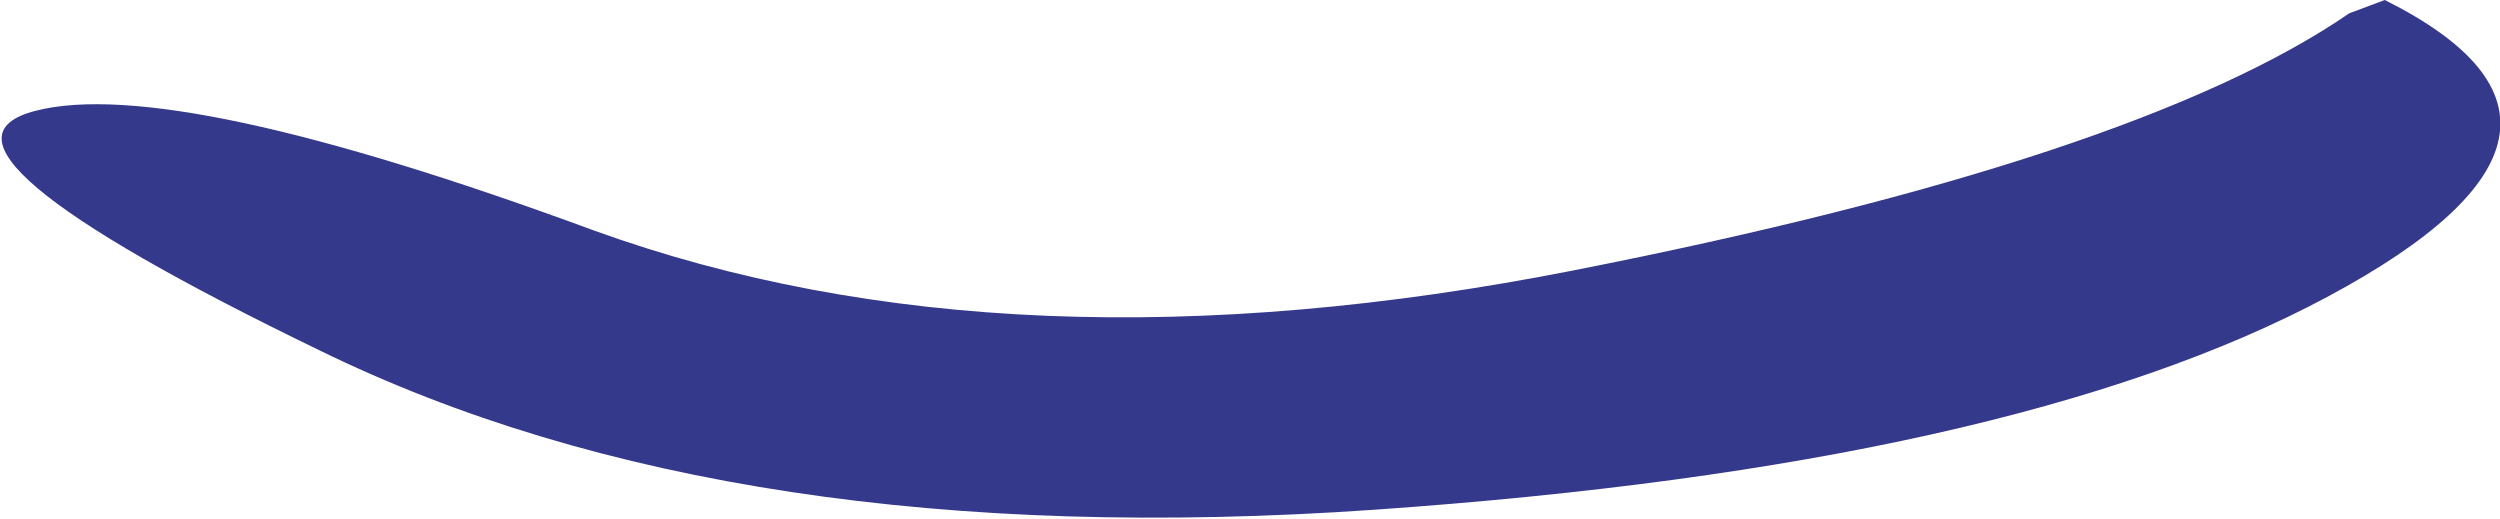 <?xml version="1.0" encoding="UTF-8" standalone="no"?>
<svg xmlns:xlink="http://www.w3.org/1999/xlink" height="5.85px" width="28.2px" xmlns="http://www.w3.org/2000/svg">
  <g transform="matrix(1.0, 0.0, 0.0, 1.0, 14.1, 2.95)">
    <path d="M12.8 -2.95 Q15.7 -1.5 12.15 0.4 8.6 2.3 1.4 2.8 -5.8 3.3 -10.5 1.0 -15.25 -1.3 -13.7 -1.7 -12.15 -2.1 -7.4 -0.35 -2.7 1.35 3.65 0.1 10.0 -1.15 12.4 -2.8 L12.8 -2.95" fill="#35398c" fill-rule="evenodd" stroke="none"/>
  </g>
</svg>
